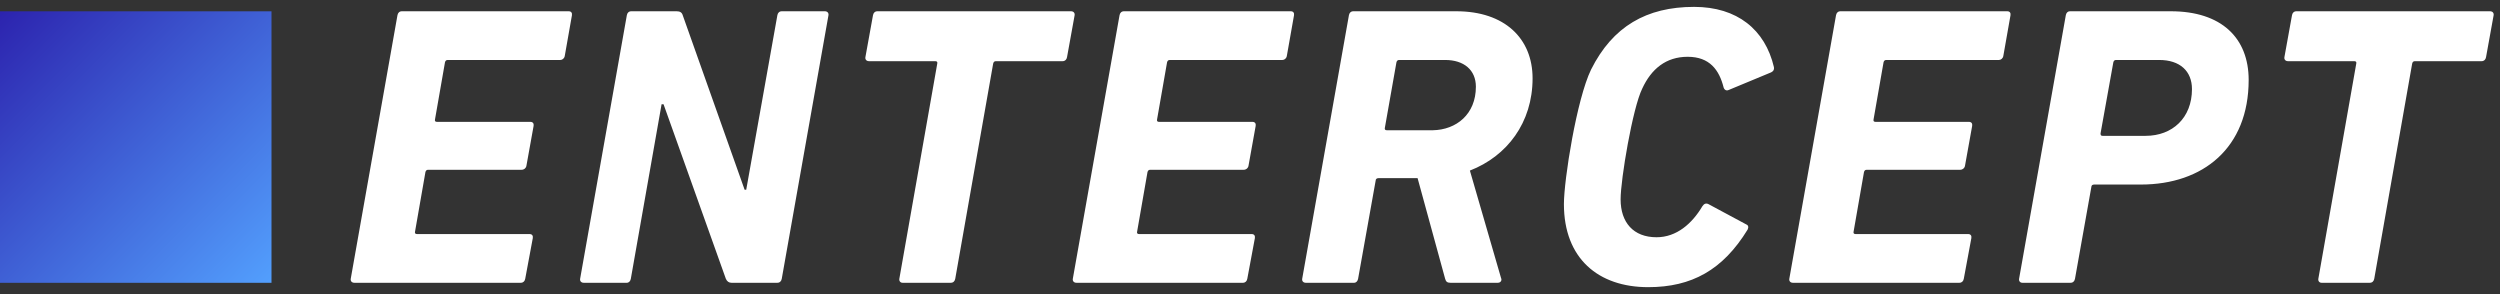 <?xml version="1.0" encoding="UTF-8"?>
<svg width="221px" height="26px" viewBox="0 0 221 26" version="1.1" xmlns="http://www.w3.org/2000/svg" xmlns:xlink="http://www.w3.org/1999/xlink">
    <rect x="0" y="0" width="221" height="26" fill="#333333" stroke="none"/>
    <!-- Generator: Sketch 44.1 (41455) - http://www.bohemiancoding.com/sketch -->
    <title>Untitled</title>
    <desc>Created with Sketch.</desc>
    <defs>
        <linearGradient x1="0%" y1="0%" x2="101.258%" y2="100%" id="linearGradient-1">
            <stop stop-color="#2C23AE" offset="0%"></stop>
            <stop stop-color="#53A0FE" offset="100%"></stop>
            <stop stop-color="#C900FF" offset="100%"></stop>
        </linearGradient>
    </defs>
    <g id="Page-1" stroke="none" stroke-width="1" fill="none" fill-rule="evenodd">
        <g id="logo-(1)" transform="translate(0, 1)" fill-rule="nonzero" fill="url(#linearGradient-1)">
            <polygon id="Page-1" points="0 24 24 24 24 0 0 0"></polygon>
        </g>
        <path d="M31.005,24.644 C30.97,24.856 31.111,24.997 31.323,24.997 L46.041,24.997 C46.253,24.997 46.394,24.856 46.429,24.644 L47.1,21.044 C47.135,20.832 47.03,20.691 46.818,20.691 L36.864,20.691 C36.723,20.691 36.653,20.62 36.688,20.479 L37.606,15.22 C37.641,15.079 37.712,15.008 37.853,15.008 L46.112,15.008 C46.324,15.008 46.5,14.867 46.535,14.655 L47.171,11.126 C47.206,10.914 47.1,10.773 46.888,10.773 L38.629,10.773 C38.488,10.773 38.417,10.702 38.453,10.561 L39.335,5.514 C39.37,5.373 39.441,5.302 39.582,5.302 L49.535,5.302 C49.712,5.302 49.888,5.161 49.924,4.949 L50.559,1.349 C50.594,1.137 50.488,0.996 50.277,0.996 L35.523,0.996 C35.311,0.996 35.17,1.137 35.135,1.349 L31.005,24.644 Z M51.283,24.644 C51.247,24.856 51.389,24.997 51.6,24.997 L55.412,24.997 C55.589,24.997 55.73,24.856 55.765,24.644 L58.483,9.22 L58.659,9.22 L64.165,24.644 C64.271,24.891 64.448,24.997 64.66,24.997 L68.719,24.997 C68.93,24.997 69.072,24.856 69.107,24.644 L73.236,1.349 C73.272,1.137 73.13,0.996 72.919,0.996 L69.107,0.996 C68.895,0.996 68.754,1.137 68.719,1.349 L65.966,16.773 L65.824,16.773 L60.354,1.349 C60.283,1.102 60.106,0.996 59.824,0.996 L55.8,0.996 C55.589,0.996 55.447,1.137 55.412,1.349 L51.283,24.644 Z M84.054,24.997 L79.784,24.997 C79.607,24.997 79.466,24.856 79.501,24.644 L82.854,5.62 C82.89,5.478 82.819,5.408 82.678,5.408 L76.819,5.408 C76.607,5.408 76.466,5.267 76.501,5.055 L77.172,1.349 C77.207,1.137 77.348,0.996 77.56,0.996 L94.678,0.996 C94.89,0.996 95.031,1.137 94.996,1.349 L94.325,5.055 C94.29,5.267 94.149,5.408 93.937,5.408 L88.043,5.408 C87.902,5.408 87.831,5.478 87.796,5.62 L84.443,24.644 C84.407,24.856 84.266,24.997 84.054,24.997 Z M94.837,24.644 L98.967,1.349 C99.002,1.137 99.143,0.996 99.355,0.996 L114.108,0.996 C114.32,0.996 114.426,1.137 114.391,1.349 L113.755,4.949 C113.72,5.161 113.544,5.302 113.367,5.302 L103.414,5.302 C103.273,5.302 103.202,5.373 103.167,5.514 L102.284,10.561 C102.249,10.702 102.32,10.773 102.461,10.773 L110.72,10.773 C110.932,10.773 111.038,10.914 111.002,11.126 L110.367,14.655 C110.332,14.867 110.155,15.008 109.944,15.008 L101.684,15.008 C101.543,15.008 101.473,15.079 101.437,15.22 L100.52,20.479 C100.484,20.62 100.555,20.691 100.696,20.691 L110.649,20.691 C110.861,20.691 110.967,20.832 110.932,21.044 L110.261,24.644 C110.226,24.856 110.085,24.997 109.873,24.997 L95.155,24.997 C94.943,24.997 94.802,24.856 94.837,24.644 Z M132.409,24.997 L128.209,24.997 C127.927,24.997 127.821,24.891 127.75,24.644 L125.315,15.749 L121.856,15.749 C121.715,15.749 121.609,15.82 121.609,15.961 L120.056,24.644 C120.02,24.856 119.879,24.997 119.703,24.997 L115.432,24.997 C115.22,24.997 115.079,24.856 115.114,24.644 L119.244,1.349 C119.279,1.137 119.42,0.996 119.632,0.996 L128.738,0.996 C133.009,0.996 135.48,3.396 135.48,6.926 C135.48,10.843 133.221,13.808 129.938,15.079 L132.691,24.573 C132.797,24.785 132.656,24.997 132.409,24.997 Z M126.656,11.514 C128.738,11.479 130.468,10.102 130.468,7.667 C130.468,6.184 129.409,5.302 127.75,5.302 L123.691,5.302 C123.55,5.302 123.479,5.373 123.444,5.514 L122.421,11.302 C122.385,11.443 122.456,11.514 122.597,11.514 L126.656,11.514 Z M138.25,18.044 C138.25,22.844 141.286,25.385 145.698,25.385 C149.545,25.385 152.298,23.867 154.486,20.302 C154.592,20.091 154.557,19.914 154.38,19.844 L151.027,18.044 C150.816,17.938 150.639,18.008 150.498,18.22 C149.58,19.773 148.204,20.973 146.439,20.973 C144.392,20.973 143.262,19.667 143.262,17.62 C143.262,15.855 144.321,9.573 145.168,7.843 C145.98,6.078 147.286,5.02 149.192,5.02 C151.133,5.02 151.98,6.184 152.369,7.737 C152.439,7.949 152.616,8.055 152.828,7.949 L156.569,6.396 C156.781,6.29 156.851,6.149 156.816,5.937 C156.039,2.619 153.569,0.608 149.757,0.608 C145.557,0.608 142.557,2.337 140.651,6.149 C139.38,8.761 138.25,15.891 138.25,18.044 Z M158.175,24.644 C158.139,24.856 158.281,24.997 158.492,24.997 L173.211,24.997 C173.422,24.997 173.564,24.856 173.599,24.644 L174.269,21.044 C174.305,20.832 174.199,20.691 173.987,20.691 L164.034,20.691 C163.893,20.691 163.822,20.62 163.857,20.479 L164.775,15.22 C164.81,15.079 164.881,15.008 165.022,15.008 L173.281,15.008 C173.493,15.008 173.669,14.867 173.705,14.655 L174.34,11.126 C174.375,10.914 174.269,10.773 174.058,10.773 L165.799,10.773 C165.657,10.773 165.587,10.702 165.622,10.561 L166.504,5.514 C166.54,5.373 166.61,5.302 166.752,5.302 L176.705,5.302 C176.881,5.302 177.058,5.161 177.093,4.949 L177.728,1.349 C177.764,1.137 177.658,0.996 177.446,0.996 L162.693,0.996 C162.481,0.996 162.34,1.137 162.304,1.349 L158.175,24.644 Z M183.04,24.997 L178.77,24.997 C178.593,24.997 178.452,24.856 178.487,24.644 L182.617,1.349 C182.652,1.137 182.793,0.996 182.97,0.996 L191.9,0.996 C196.382,0.996 198.782,3.361 198.782,7.067 C198.782,13.067 194.758,16.314 189.252,16.314 L185.123,16.314 C184.982,16.314 184.876,16.385 184.876,16.526 L183.429,24.644 C183.393,24.856 183.252,24.997 183.04,24.997 Z M189.676,12.008 C192.041,12.008 193.77,10.42 193.77,7.878 C193.77,6.29 192.711,5.302 190.876,5.302 L187.064,5.302 C186.923,5.302 186.852,5.373 186.817,5.514 L185.688,11.796 C185.688,11.937 185.723,12.008 185.864,12.008 L189.676,12.008 Z M209.494,24.997 C209.706,24.997 209.847,24.856 209.883,24.644 L213.236,5.62 C213.271,5.478 213.341,5.408 213.483,5.408 L219.377,5.408 C219.589,5.408 219.73,5.267 219.765,5.055 L220.436,1.349 C220.471,1.137 220.33,0.996 220.118,0.996 L203,0.996 C202.788,0.996 202.647,1.137 202.612,1.349 L201.941,5.055 C201.906,5.267 202.047,5.408 202.259,5.408 L208.118,5.408 C208.259,5.408 208.33,5.478 208.294,5.62 L204.941,24.644 C204.906,24.856 205.047,24.997 205.224,24.997 L209.494,24.997 Z" id="ENTERCEPT" fill="#FFFFFF"></path>
    </g>
</svg>